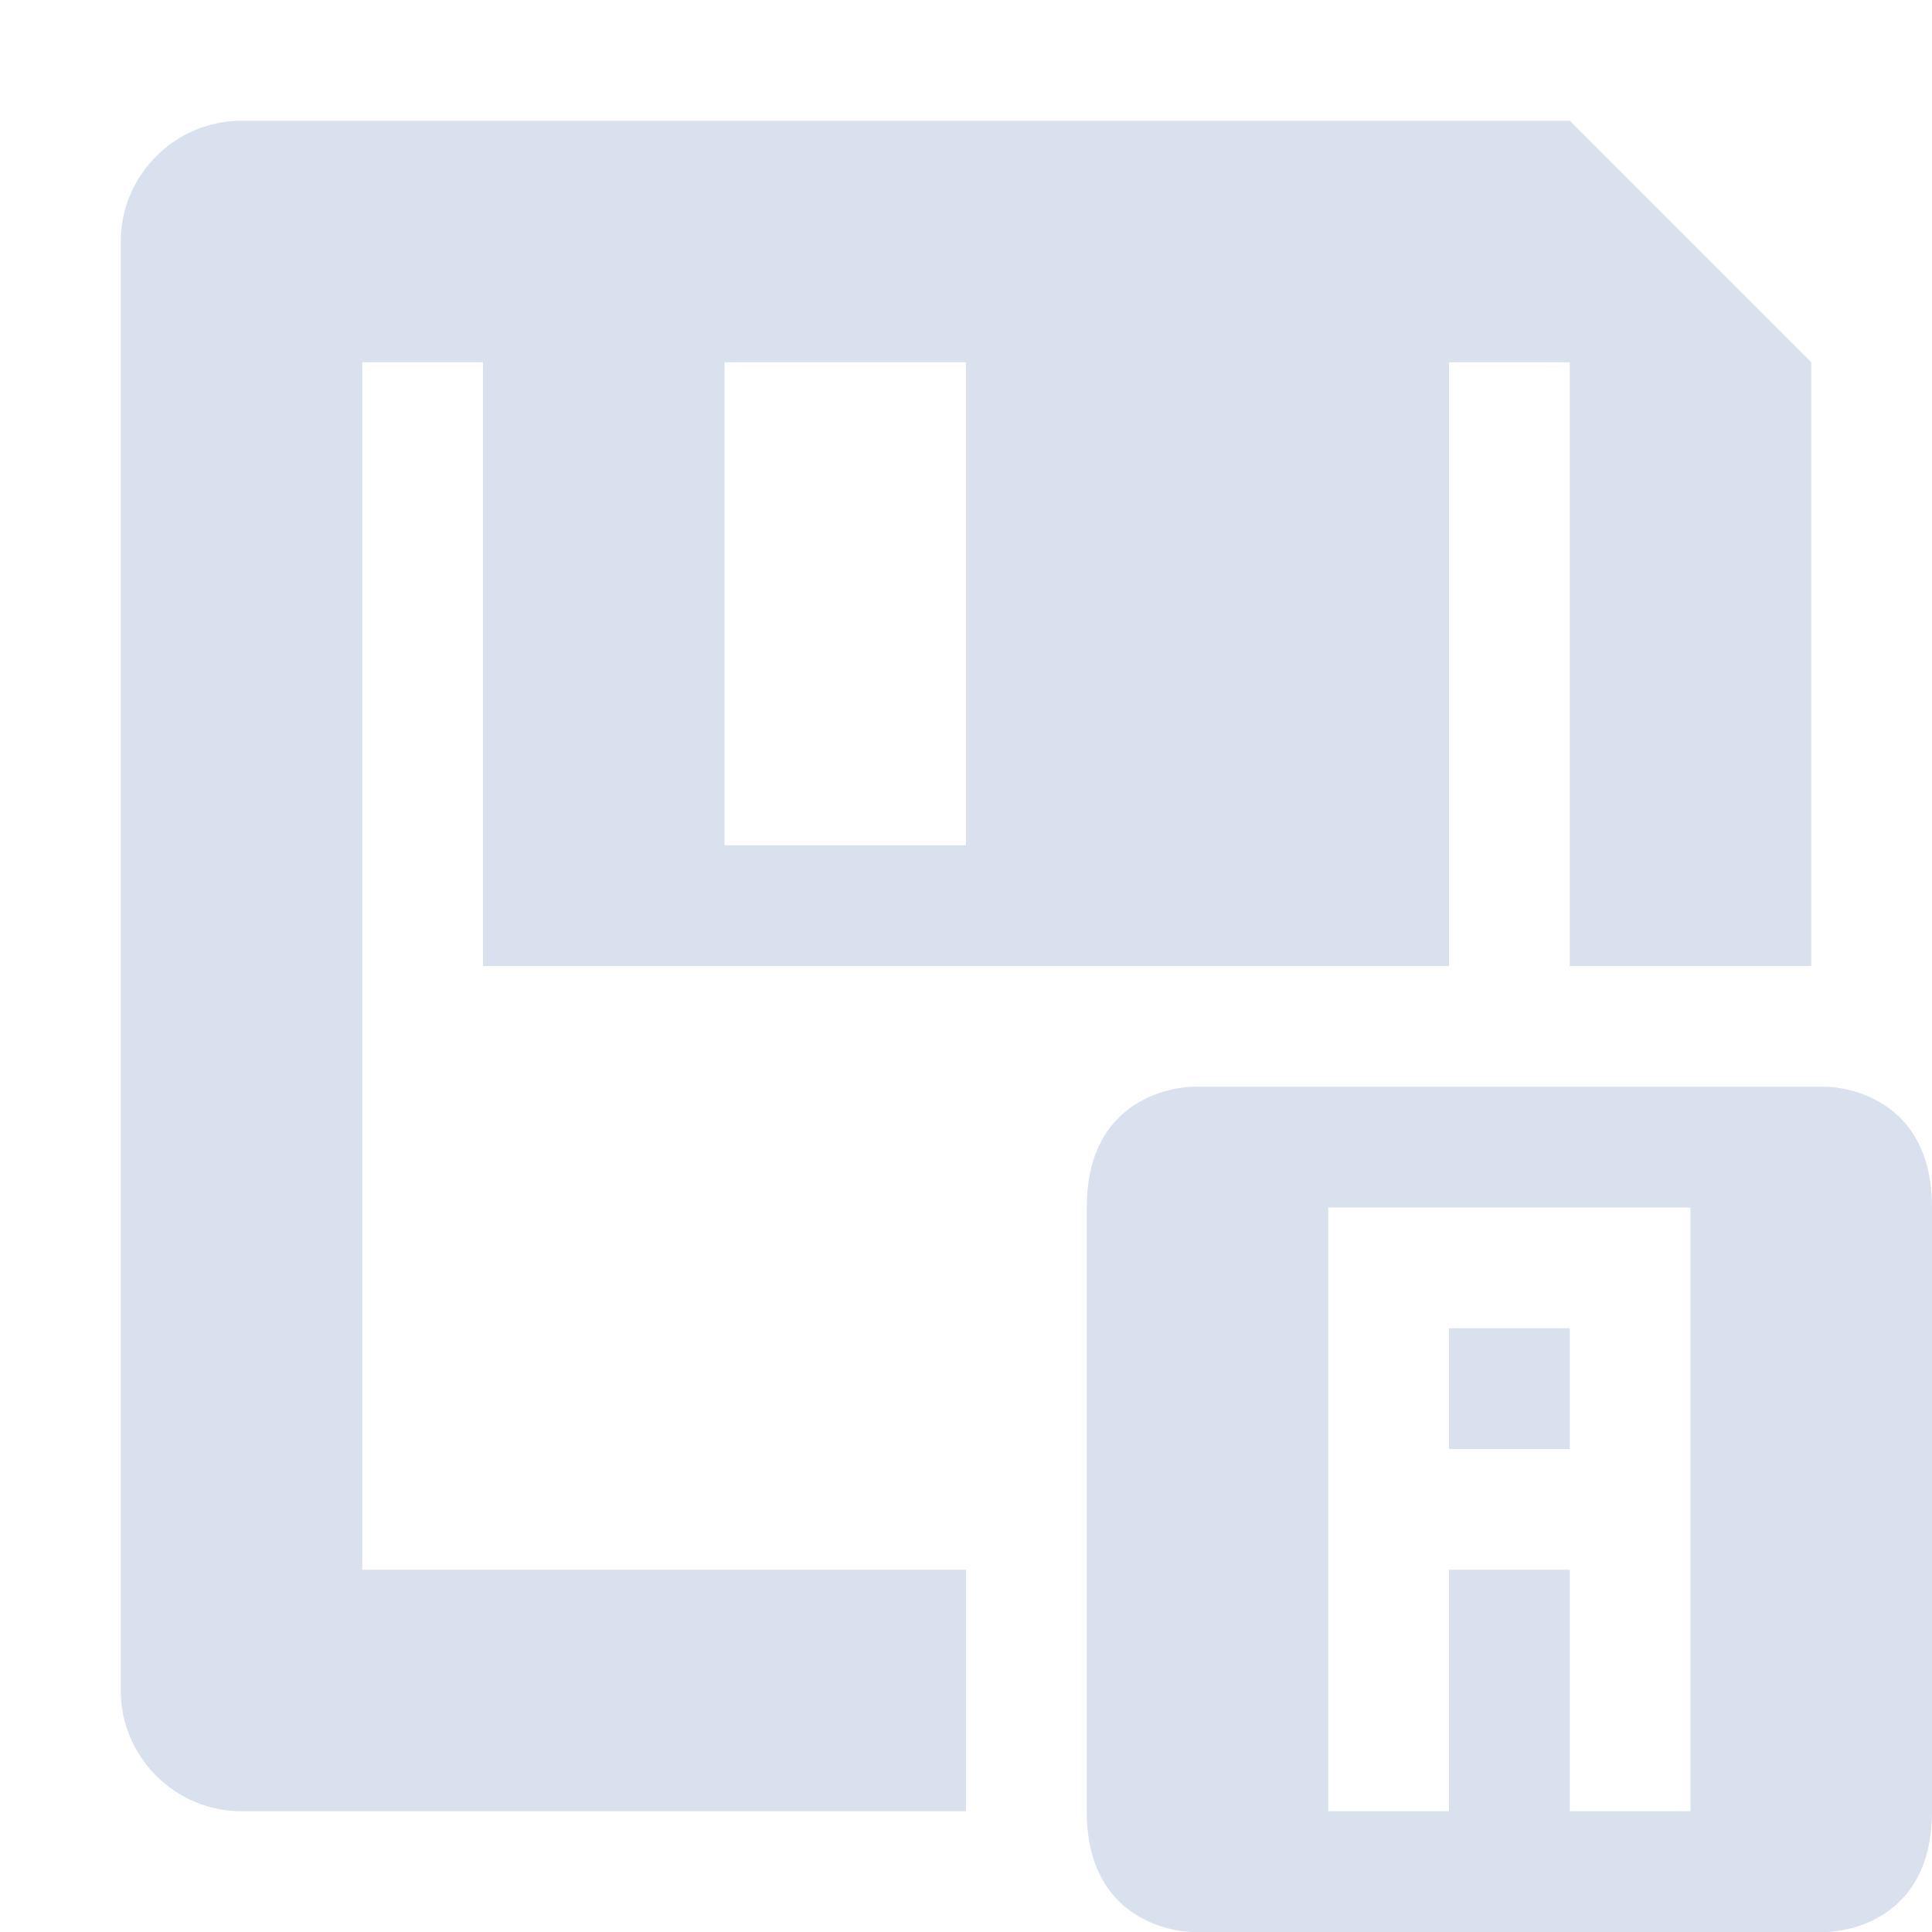 <svg xmlns="http://www.w3.org/2000/svg" width="16" height="16" version="1.1">
 <defs>
  <style id="current-color-scheme" type="text/css">
   .ColorScheme-Text { color:#D9E0EE; } .ColorScheme-Highlight { color:#4285f4; } .ColorScheme-NeutralText { color:#ff9800; } .ColorScheme-PositiveText { color:#4caf50; } .ColorScheme-NegativeText { color:#f44336; }
  </style>
 </defs>
 <path style="fill:currentColor" class="ColorScheme-Text" d="m 2,1 c -0.55,0 -1,0.45 -1,1 V 14 c 0,0.55 0.45,1 1,1 H 8 V 13 H 3 V 3 h 1 v 5 h 4 4 v -5 h 1 v 5 h 2 v -5 l -2,-2 z m 4,2 h 2 v 4 H 6 Z m 3.875,6 c 0,0 -0.875,1e-7 -0.875,1 v 5 c 0,1 0.875,1 0.875,1 h 5.25 c 0,0 0.875,0 0.875,-1 V 10 C 16,9 15.125,9 15.125,9 Z M 11,10 h 3 v 5 h -1 v -2 h -1 v 2 h -1 z m 1,1 v 1 h 1 v -1 z"/>
</svg>
